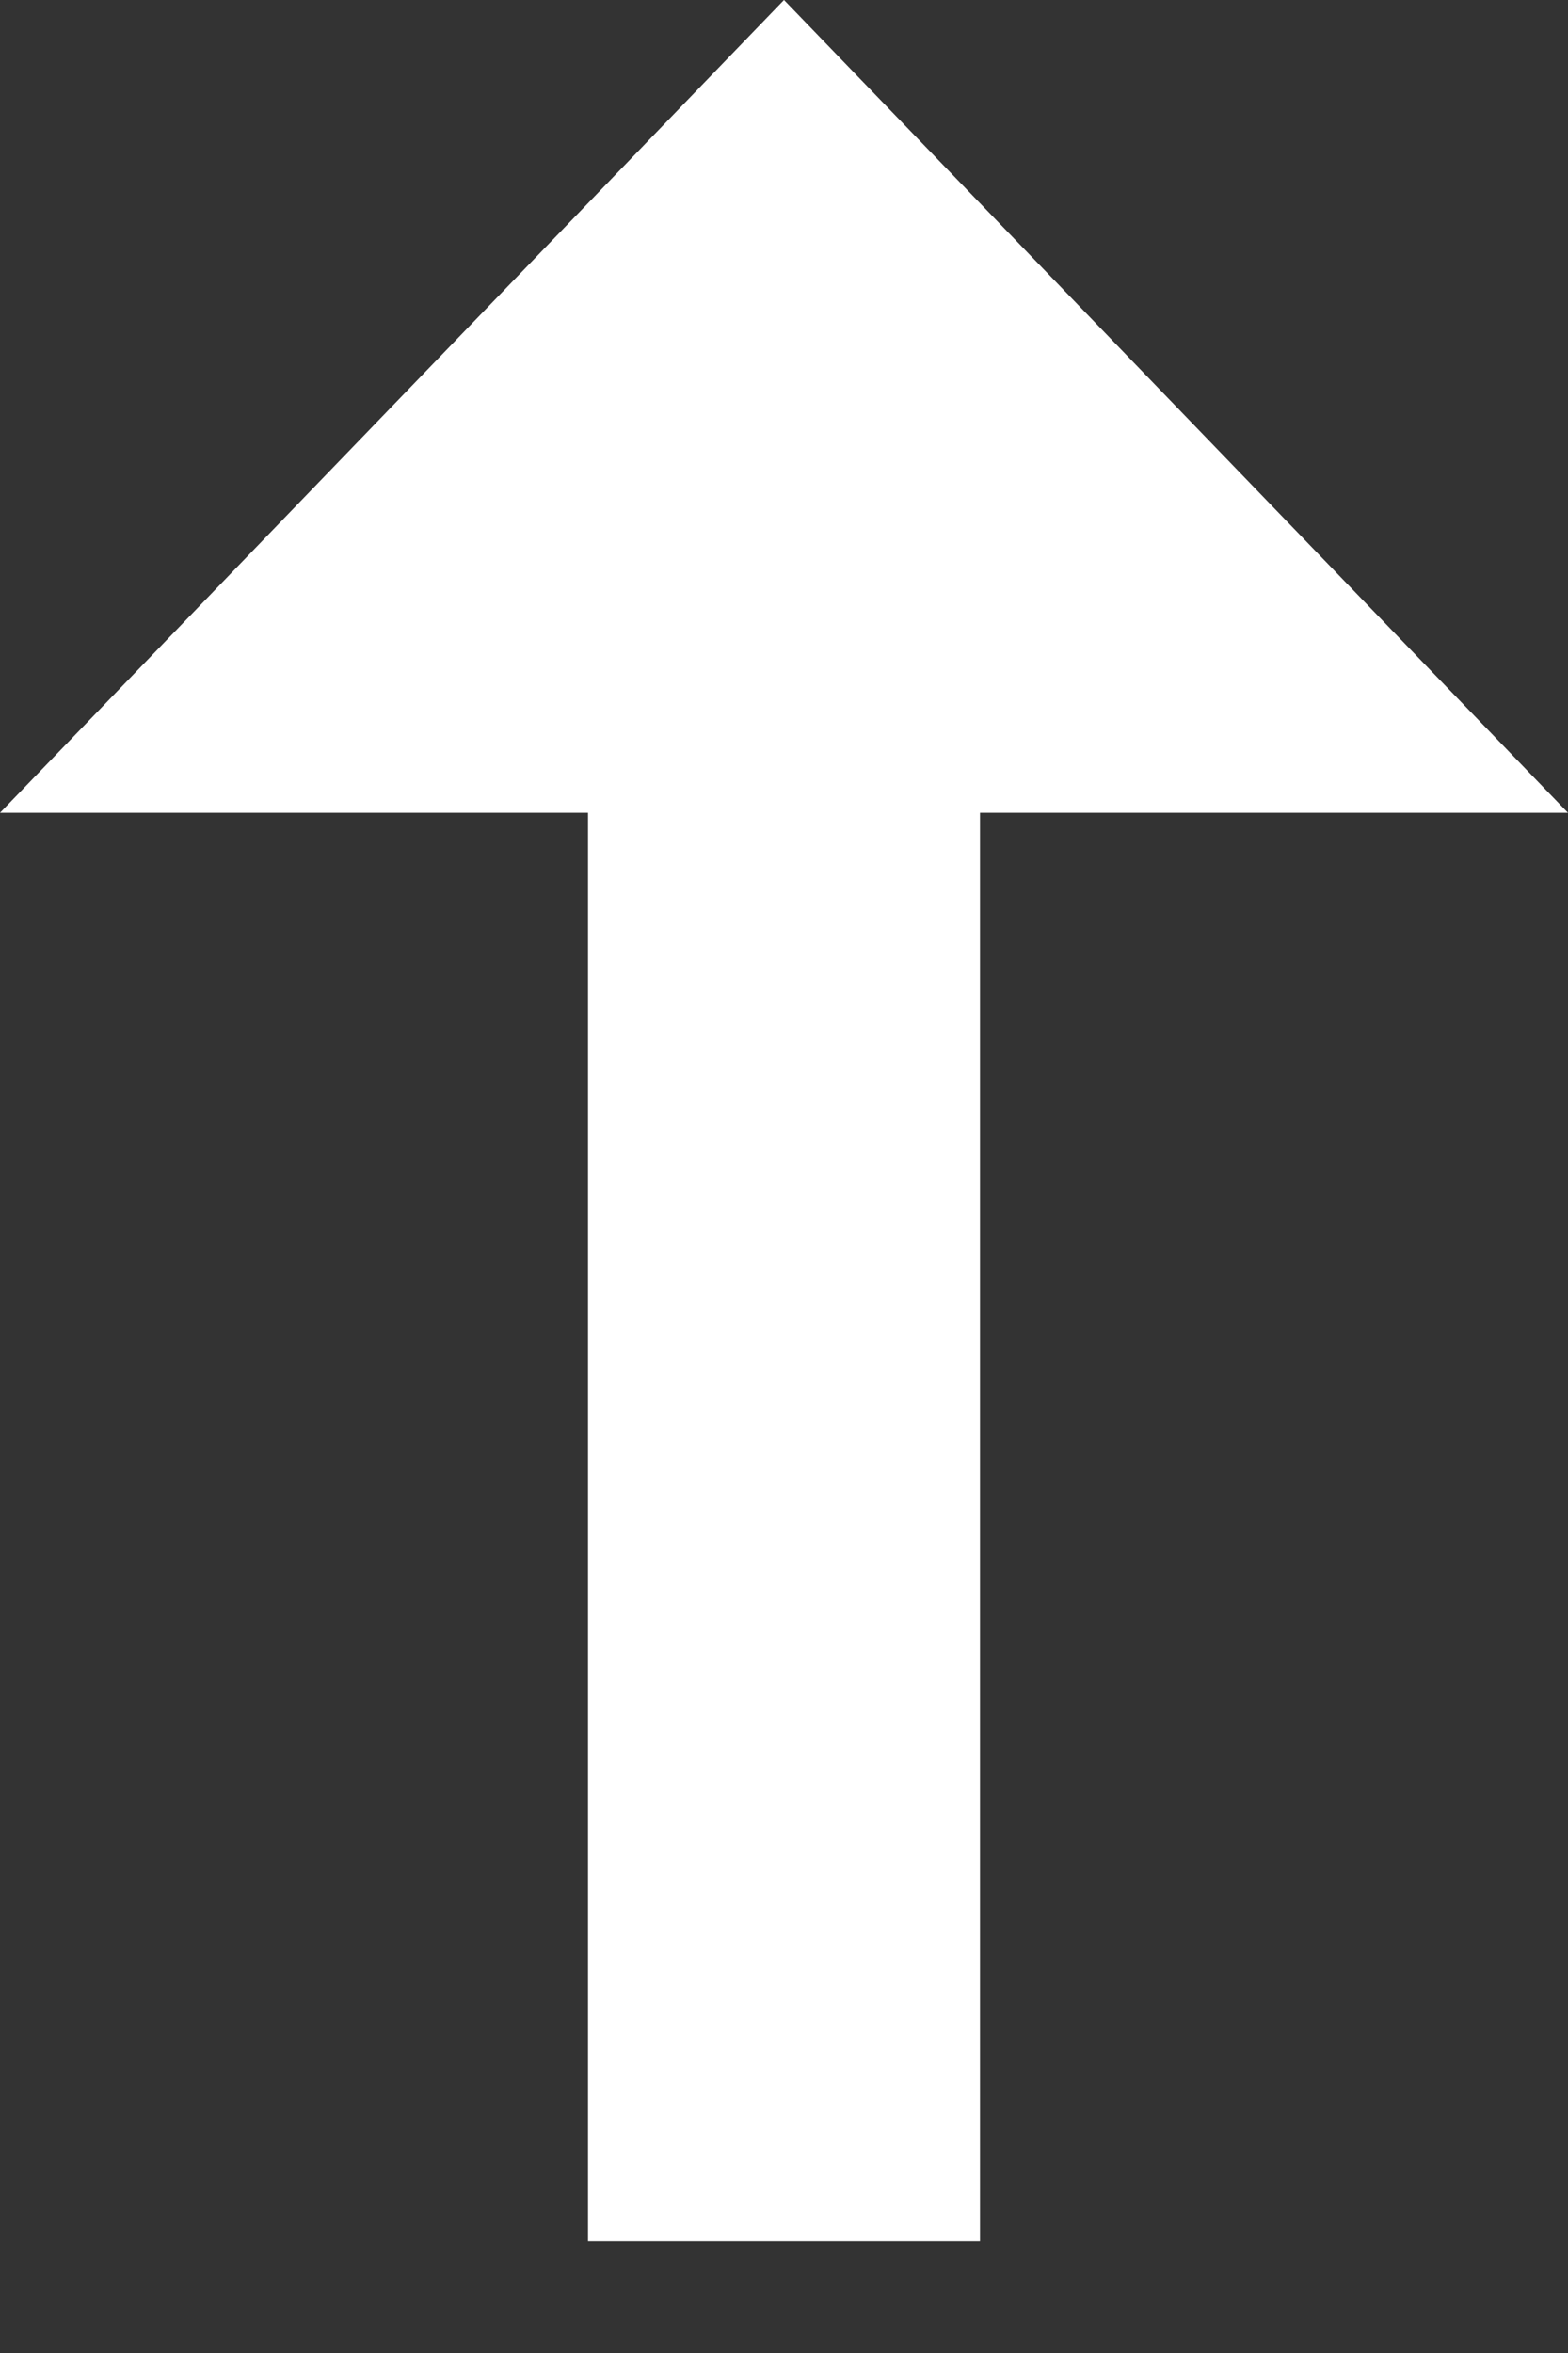 <svg width="6" height="9" viewBox="0 0 6 9" fill="none" xmlns="http://www.w3.org/2000/svg">
<rect x="0" y="0" width="6" height="9" fill="#333333" stroke="none"/>
<path d="M2.25 3.109L2.25 8.572H3.75L3.75 3.109H6L3 0L0 3.109H2.25Z" fill="white"/>
</svg>
